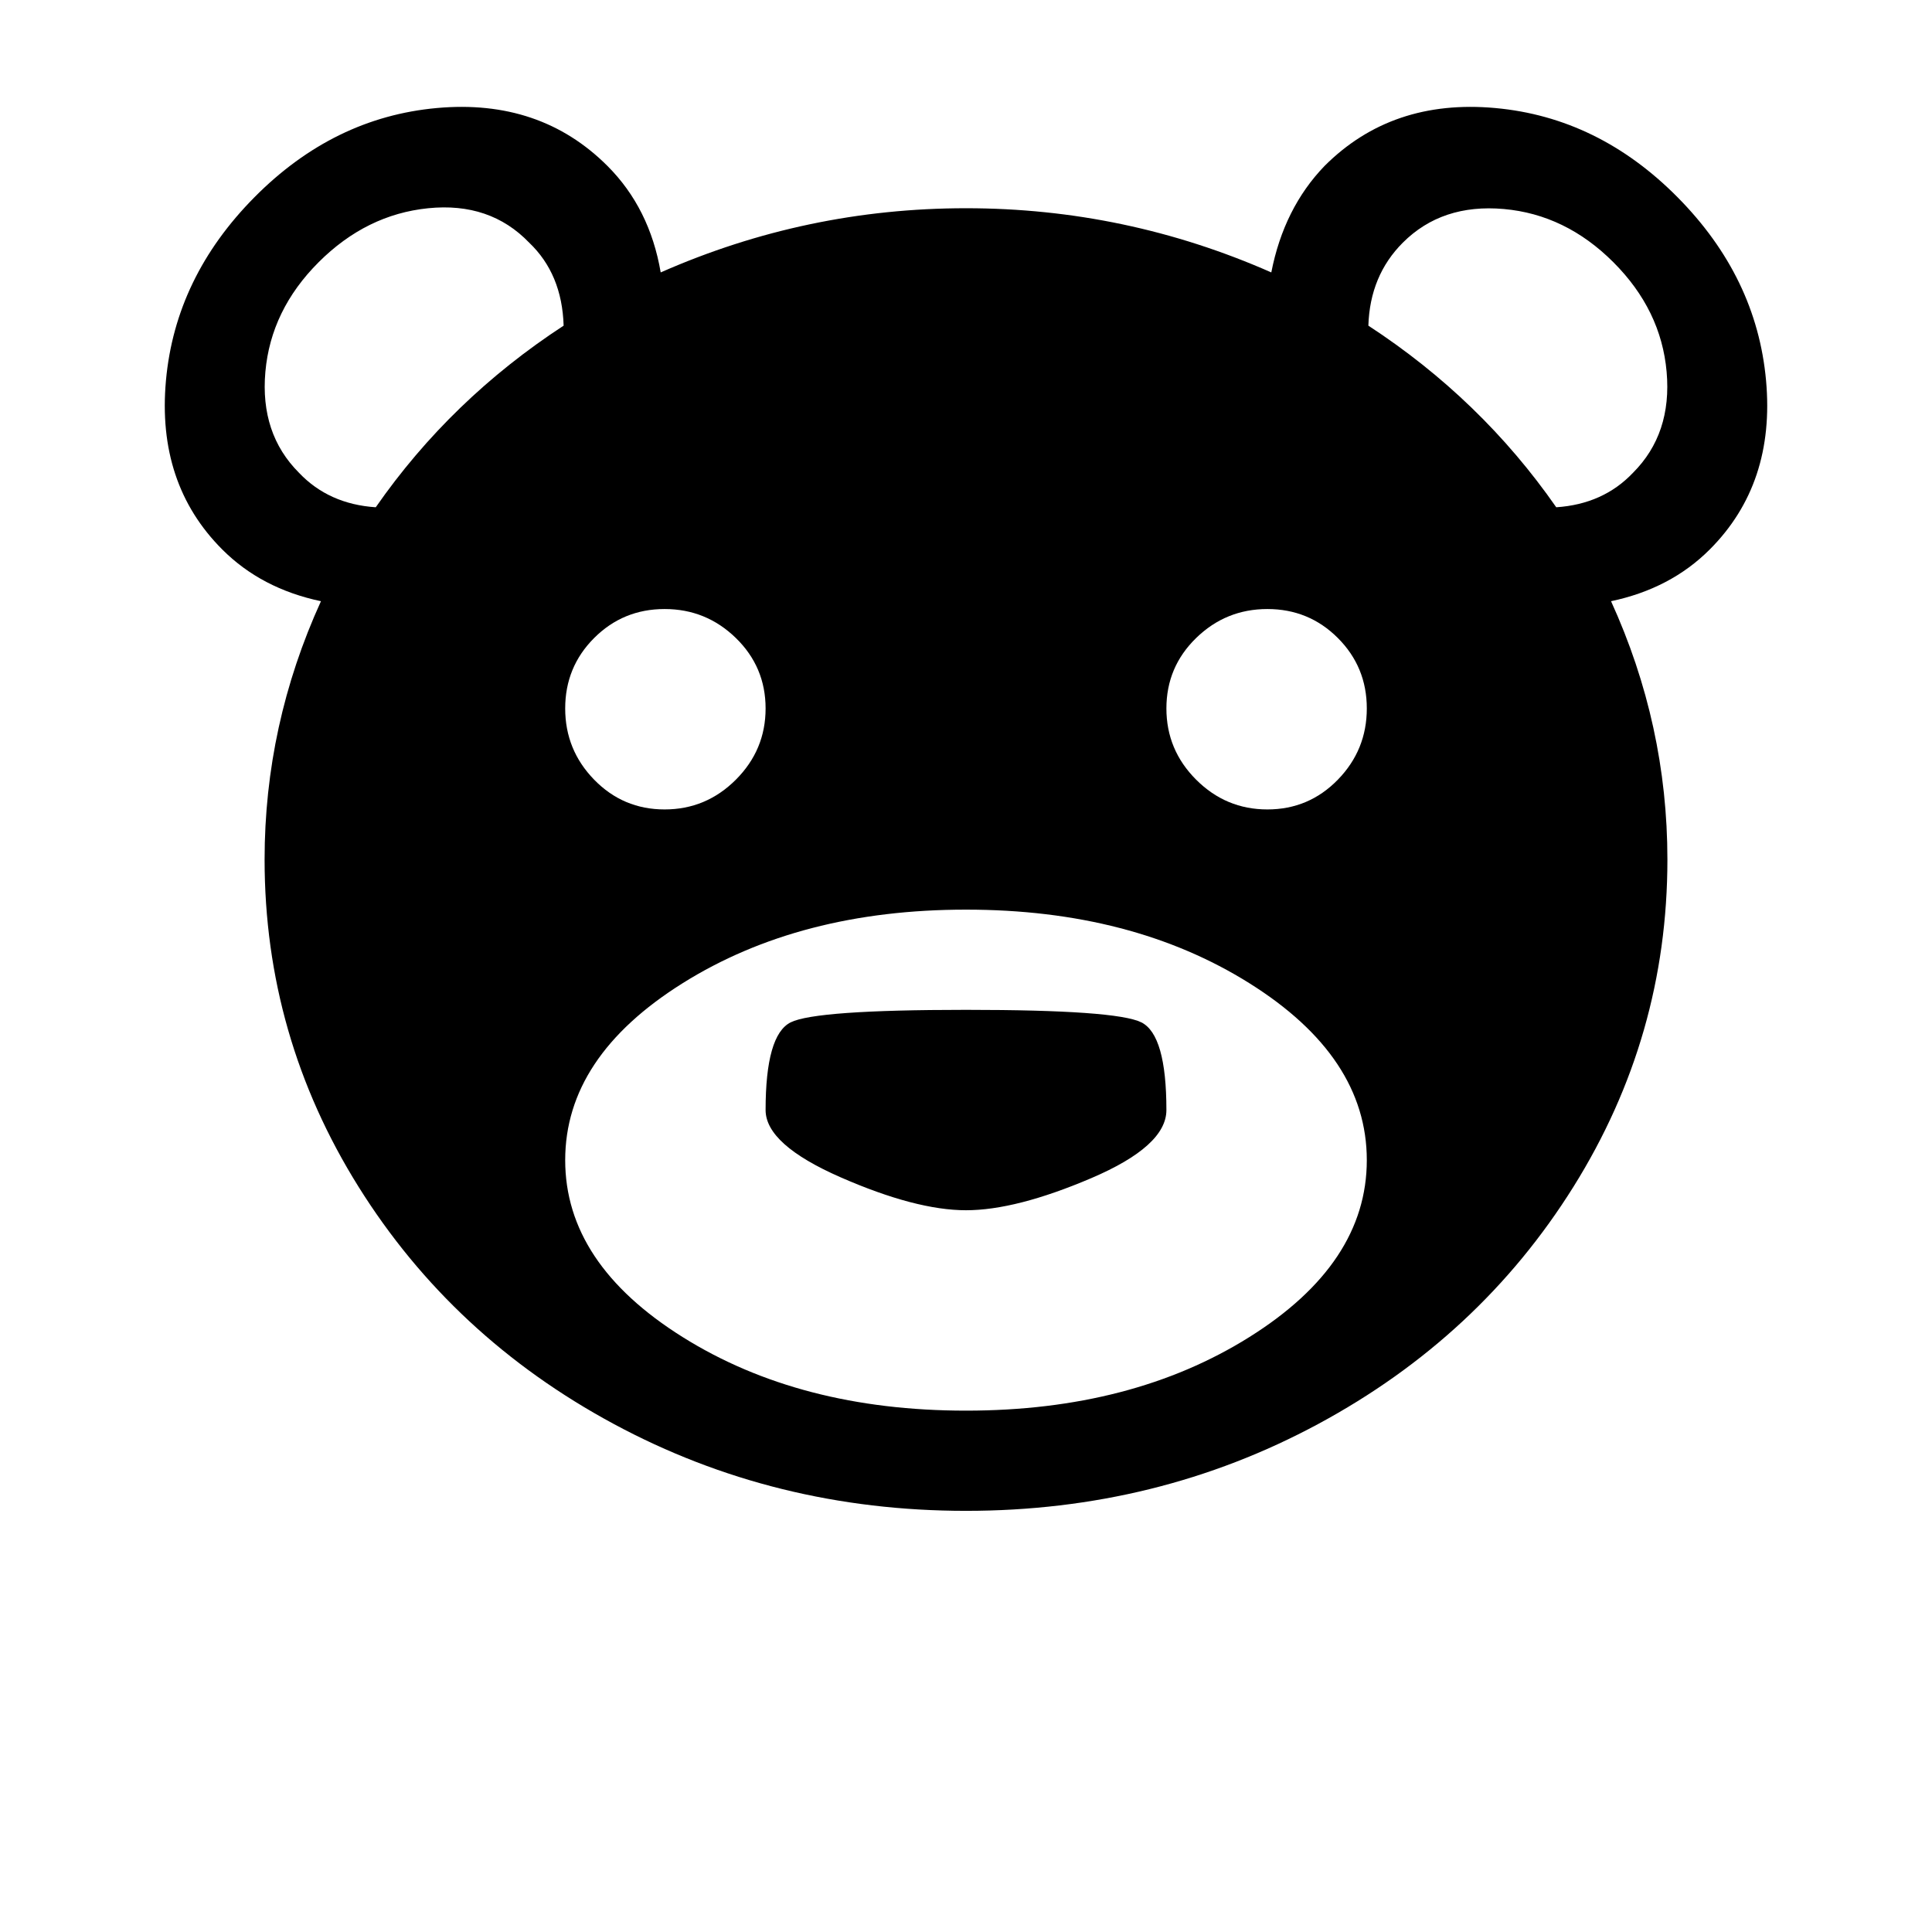 ﻿<svg xmlns="http://www.w3.org/2000/svg" id="teddybear" viewBox="0 0 1024 1234" width="64" height="64"><path d="M987 351q-25 25-63 33 36 79 36 165 0 113-60 209T737 909.5 512 965t-225-55.5T124 758 64 549q0-86 36-165-38-8-63-33-42-42-36-108t56.5-117T174 69t109 37q27 27 34 68 93-41 195-41t195 41q8-41 34-68 43-43 109-37t116.5 57 56.5 117-36 108zM233 155q-25-26-64.5-22t-70 34.5-34 70T86 302q19 20 49 22 48-69 120-116-1-33-22-53zm86.5 234q-26.5 0-45 18.5t-18.5 45 18.5 45.5 45 19 45.5-19 19-45.5-19-45-45.5-18.5zm385 0q-26.5 0-45.5 18.5t-19 45 19 45.5 45.5 19 45-19 18.5-45.5-18.5-45-45-18.5zM512 581q-106 0-181 47t-75 113 75 113 181 47 181-47 75-113-75-113-181-47zm413.5-413.5q-30.5-30.5-70-34T791 155q-21 21-22 53 72 47 120 116 30-2 49-22 25-25 21.5-64.5t-34-70zM512 773q-32 0-80-21t-48-43q0-48 16-56t112-8 112 8 16 56q0 23-48 43.5T512 773z"/></svg>